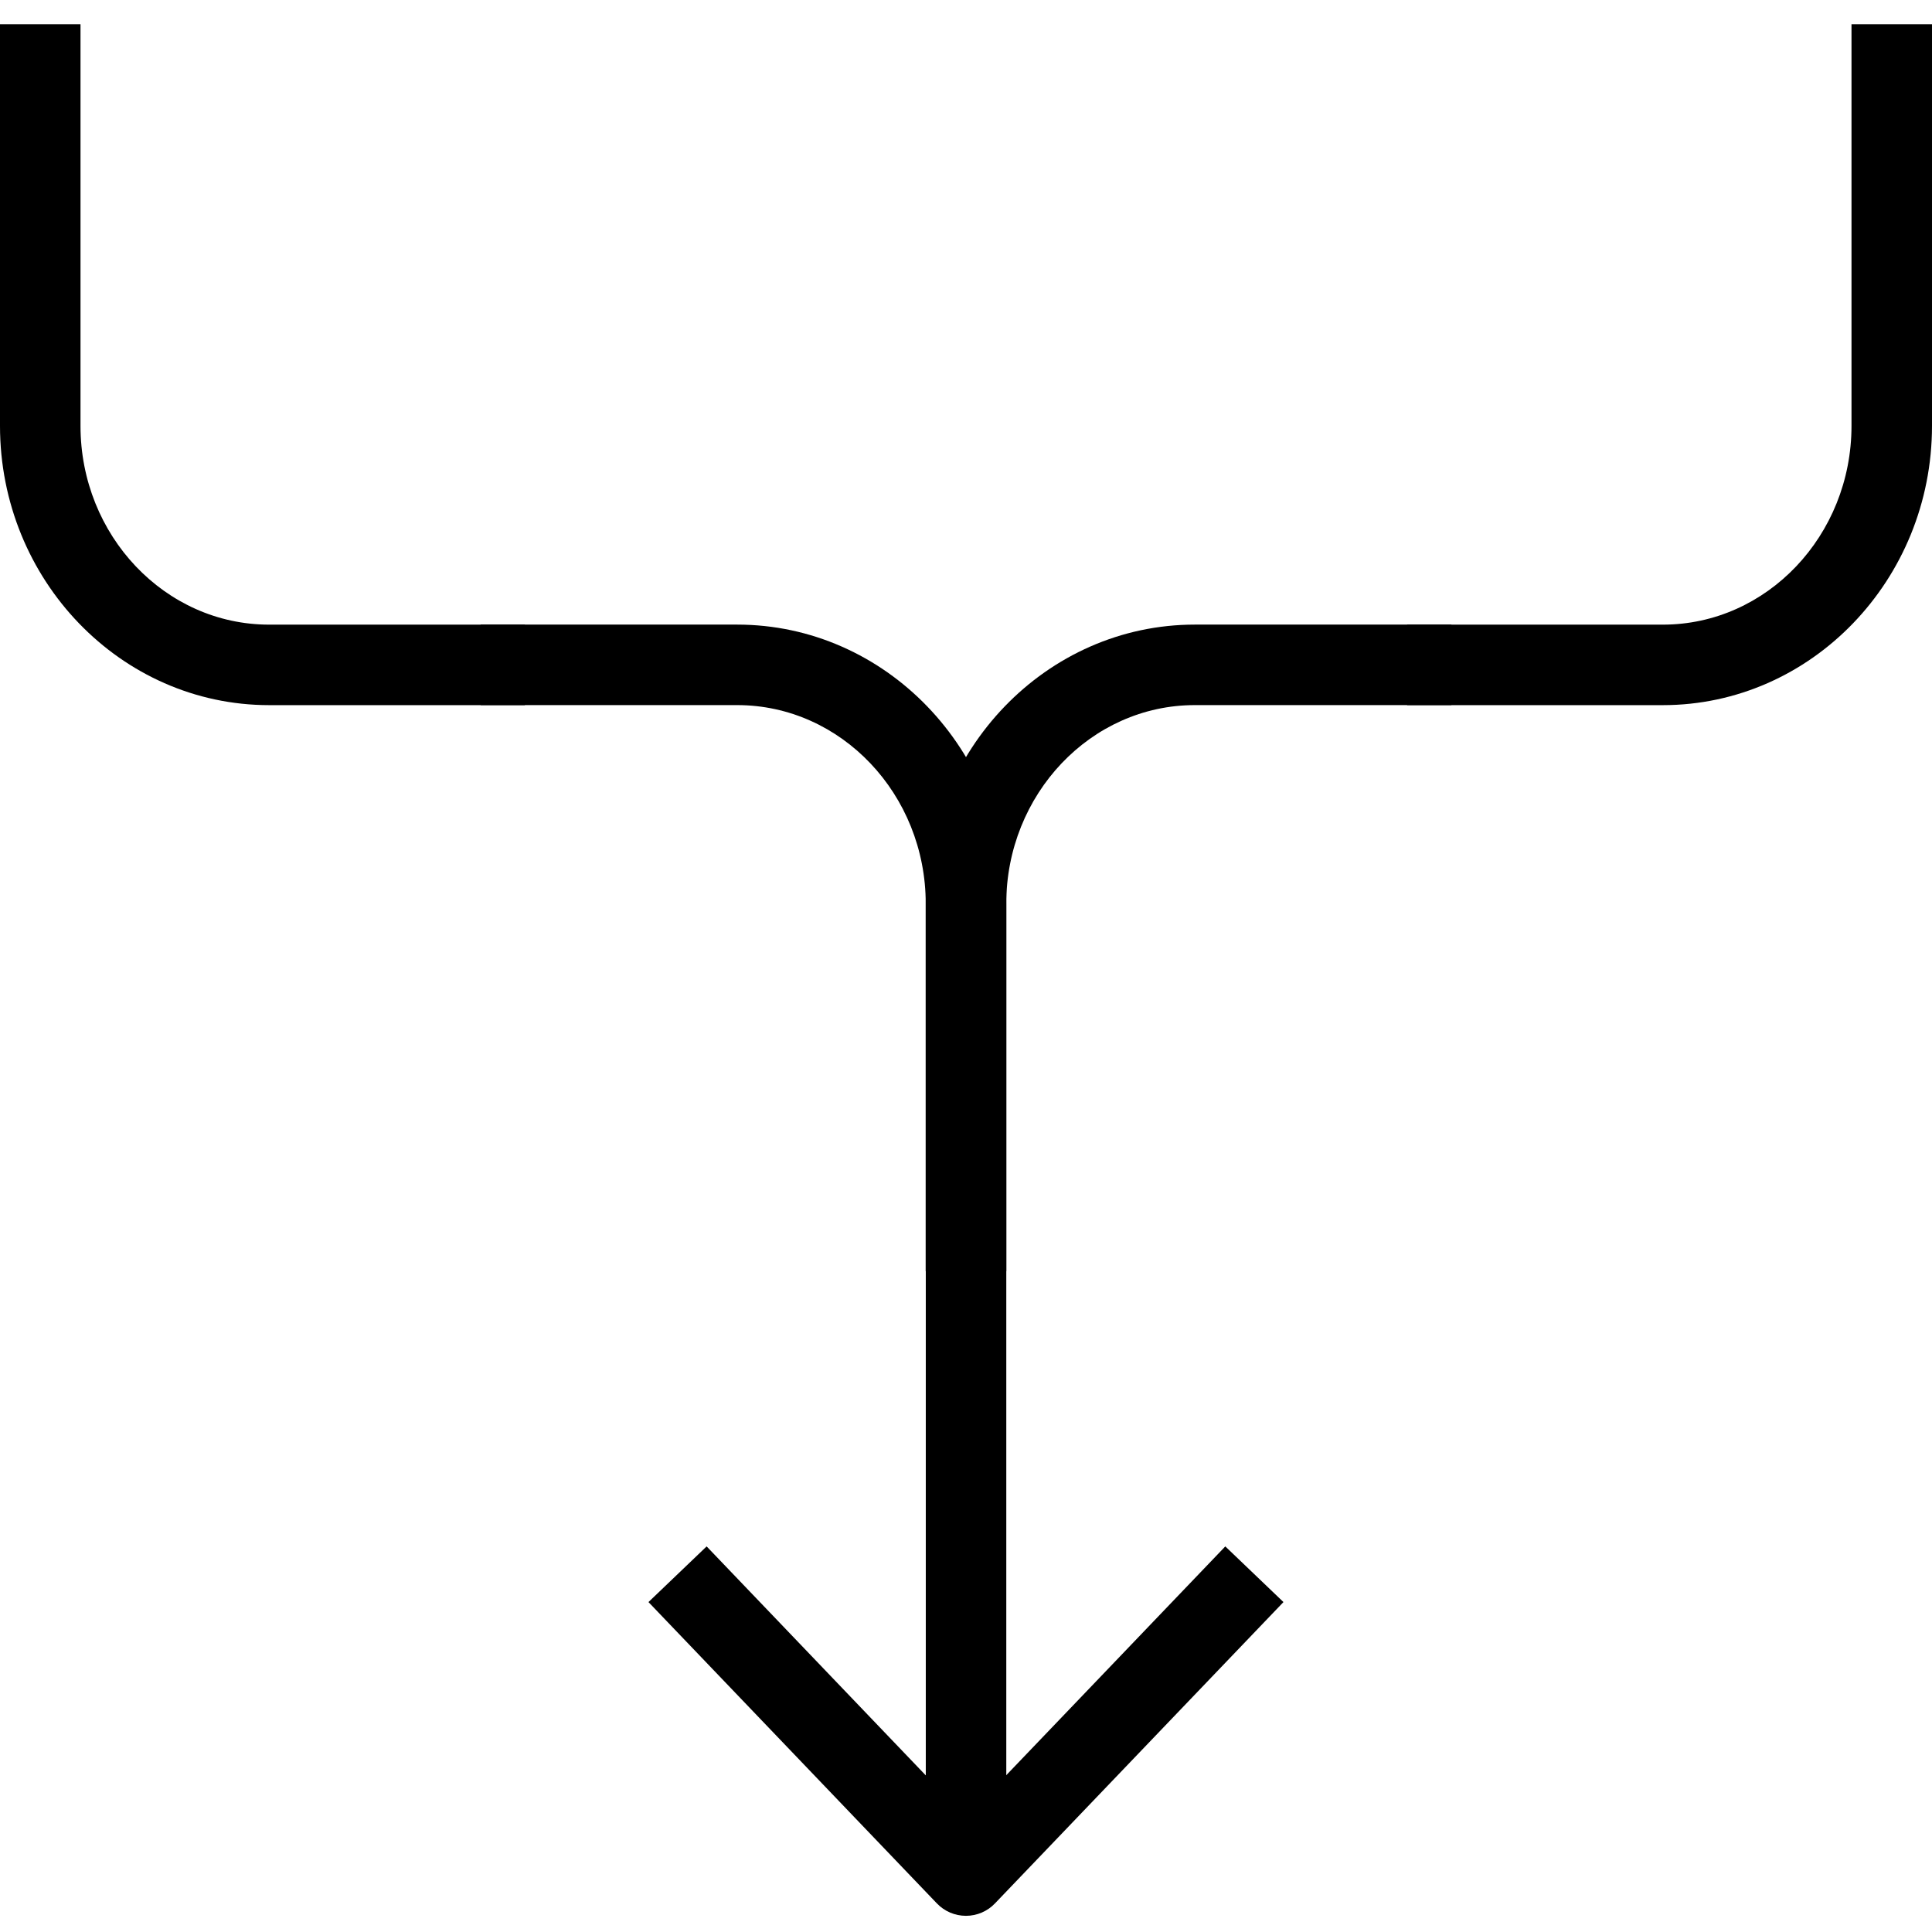 <?xml version="1.0" encoding="utf-8"?>
<!-- Generator: Adobe Illustrator 16.0.0, SVG Export Plug-In . SVG Version: 6.00 Build 0)  -->
<!DOCTYPE svg PUBLIC "-//W3C//DTD SVG 1.1//EN" "http://www.w3.org/Graphics/SVG/1.1/DTD/svg11.dtd">
<svg version="1.1" id="Layer_1" xmlns="http://www.w3.org/2000/svg" xmlns:xlink="http://www.w3.org/1999/xlink" x="0px" y="0px"
	 width="48px" height="48px" viewBox="0 0 48 48" enable-background="new 0 0 48 48" xml:space="preserve">
<g>
	<g>
		<path d="M25,31.582h-2v-9.125c0-2.723-2.102-4.939-4.686-4.939h-6.372v-2h6.372C22,15.518,25,18.631,25,22.457V31.582z"/>
		<path d="M13.04,17.519H6.686C3,17.519,0,14.407,0,10.581v-9.98h2v9.98c0,2.723,2.102,4.938,4.686,4.938h6.354V17.519z"/>
	</g>
	<g>
		<path d="M25,31.582h-2v-9.125c0-3.826,2.999-6.939,6.686-6.939h6.373v2h-6.373c-2.584,0-4.686,2.216-4.686,4.939V31.582z"/>
		<path d="M41.314,17.519H34.96v-2h6.354c2.584,0,4.686-2.215,4.686-4.938v-9.98h2v9.98C48,14.407,45.001,17.519,41.314,17.519z"/>
	</g>
	<g>
		<path d="M23.999,47.598L23.999,47.598c-0.273,0-0.534-0.111-0.723-0.309l-7.165-7.486l1.445-1.383l6.442,6.731l6.444-6.731
			l1.445,1.383l-7.167,7.486C24.533,47.486,24.272,47.598,23.999,47.598z"/>
		<rect x="23.001" y="21.843" width="2" height="23.75"/>
	</g>
</g>
</svg>
